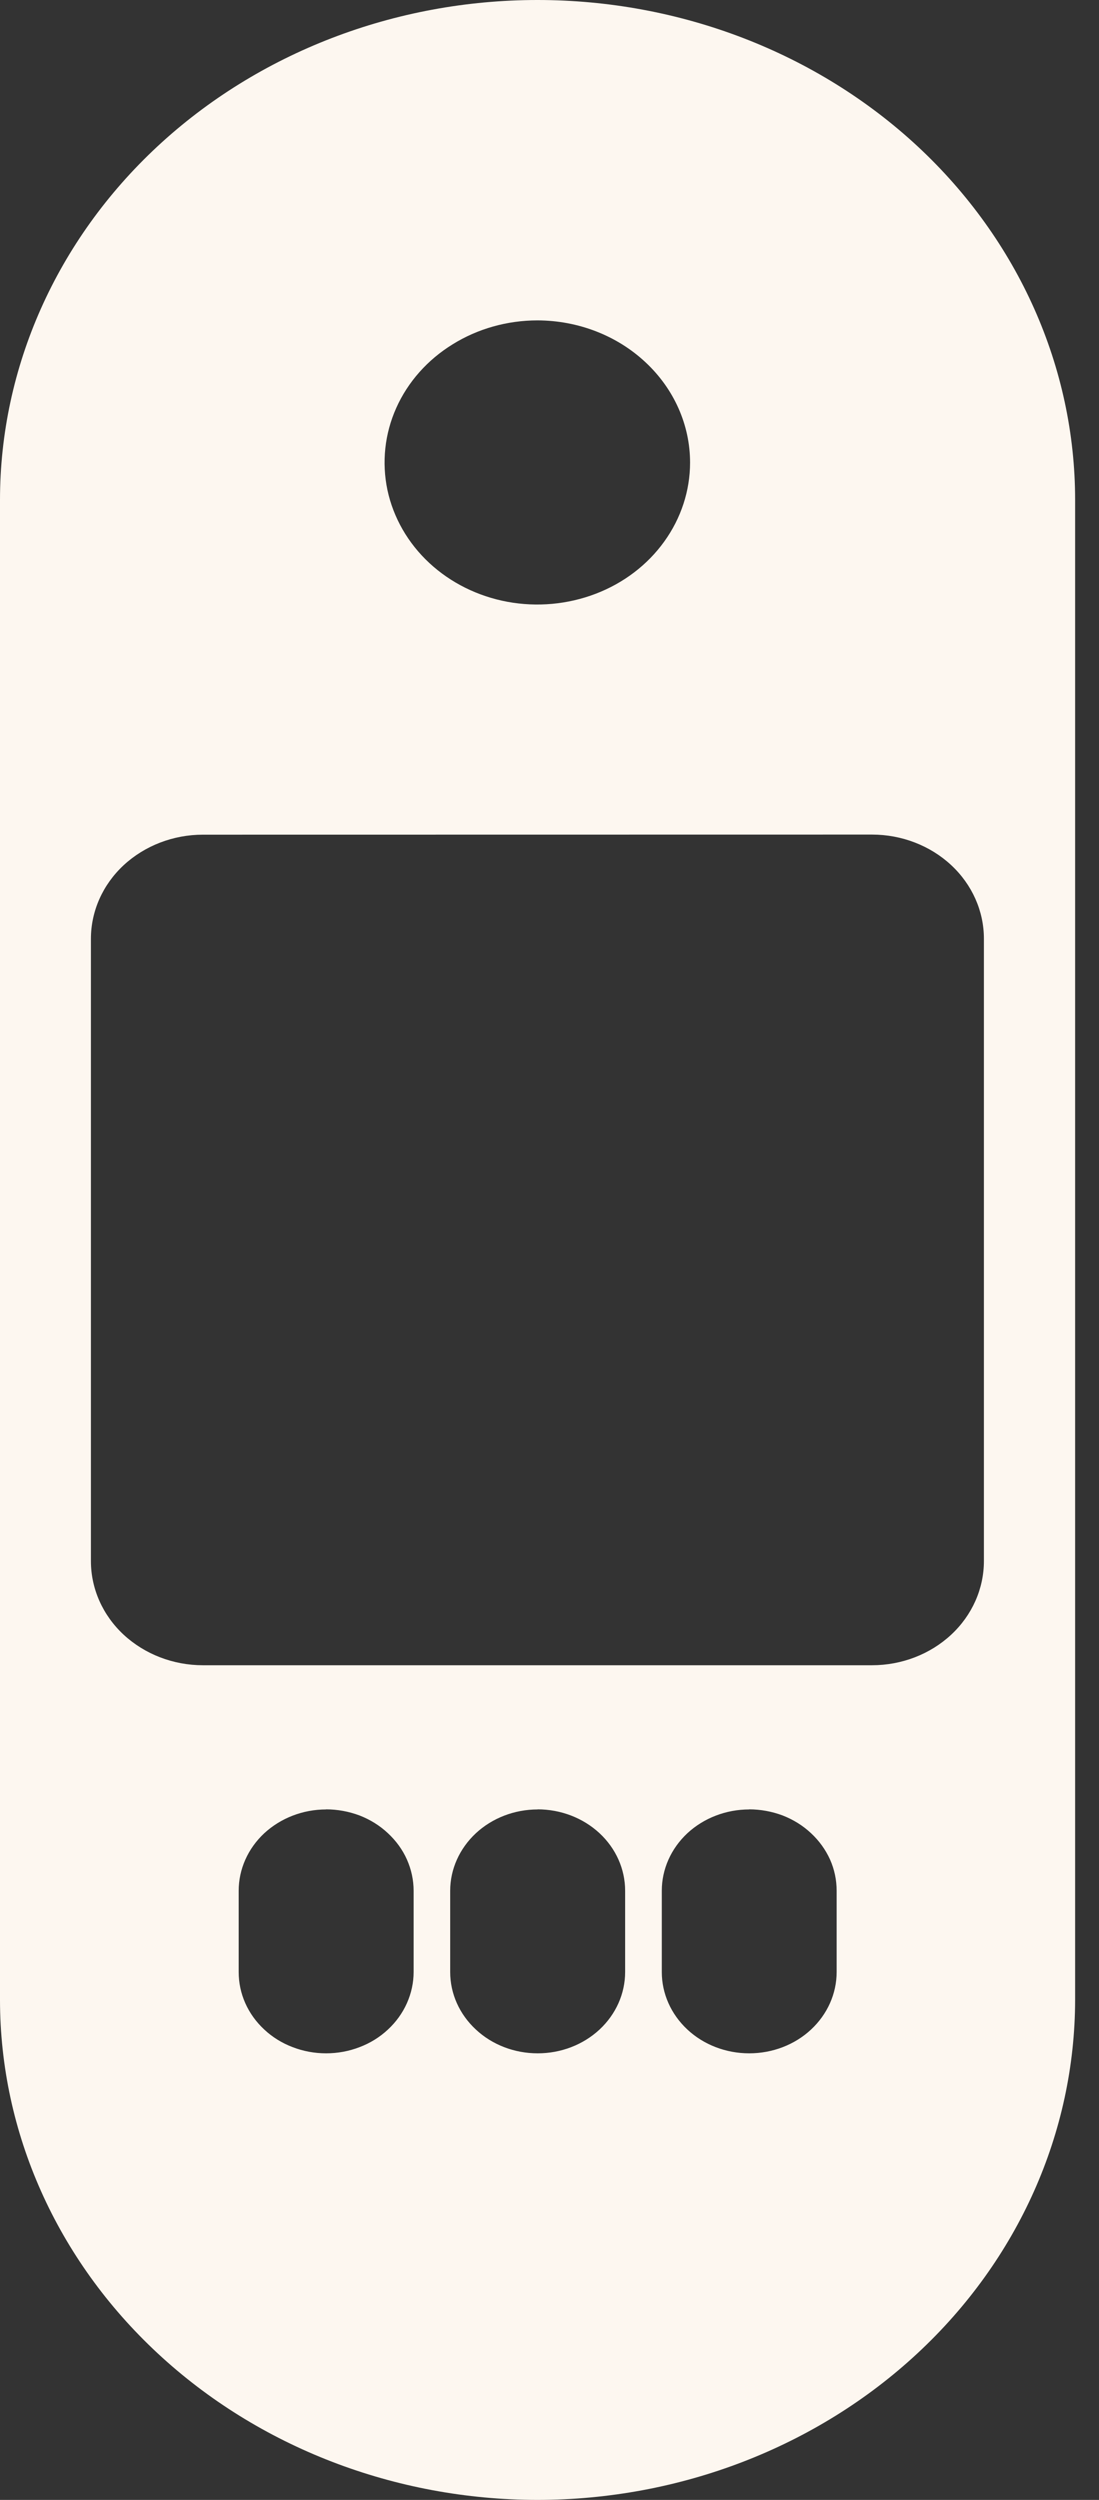 <svg width="11" height="25" viewBox="0 0 11 25" fill="none" xmlns="http://www.w3.org/2000/svg">
<rect x="0" y="0" width="11" height="25" fill="#333333" stroke="none"/>
<path d="M5.38 25C3.954 24.999 2.586 24.471 1.578 23.534C0.569 22.597 0.001 21.326 0 20L0 5C0 3.674 0.567 2.402 1.576 1.464C2.585 0.527 3.953 0 5.38 0C6.807 0 8.176 0.527 9.185 1.464C10.194 2.402 10.761 3.674 10.761 5V20C10.759 21.326 10.192 22.597 9.183 23.534C8.175 24.471 6.807 24.999 5.38 25ZM7.499 18.095C7.267 18.095 7.044 18.181 6.88 18.333C6.716 18.486 6.624 18.693 6.624 18.908V19.721C6.624 19.937 6.716 20.143 6.88 20.296C7.044 20.449 7.267 20.534 7.499 20.534C7.731 20.534 7.954 20.449 8.118 20.296C8.282 20.143 8.374 19.937 8.374 19.721V18.908C8.374 18.801 8.352 18.695 8.308 18.596C8.263 18.497 8.199 18.408 8.117 18.332C8.036 18.256 7.939 18.196 7.833 18.155C7.726 18.115 7.612 18.094 7.497 18.094L7.499 18.095ZM5.382 18.095C5.149 18.095 4.927 18.181 4.763 18.333C4.599 18.486 4.506 18.693 4.506 18.908V19.721C4.506 19.937 4.598 20.143 4.763 20.296C4.927 20.449 5.149 20.534 5.382 20.534C5.614 20.534 5.836 20.449 6.001 20.296C6.165 20.143 6.257 19.937 6.257 19.721V18.908C6.257 18.692 6.165 18.485 6 18.332C5.836 18.18 5.613 18.094 5.38 18.094L5.382 18.095ZM3.264 18.095C3.032 18.095 2.81 18.181 2.645 18.333C2.481 18.486 2.389 18.693 2.389 18.908V19.721C2.389 19.828 2.411 19.933 2.455 20.032C2.499 20.131 2.564 20.221 2.645 20.296C2.726 20.372 2.823 20.432 2.929 20.472C3.035 20.513 3.149 20.534 3.264 20.534C3.379 20.534 3.493 20.513 3.599 20.472C3.705 20.432 3.802 20.372 3.883 20.296C3.964 20.221 4.029 20.131 4.073 20.032C4.117 19.933 4.14 19.828 4.14 19.721V18.908C4.14 18.801 4.117 18.695 4.073 18.596C4.029 18.497 3.964 18.408 3.882 18.332C3.801 18.256 3.704 18.196 3.598 18.155C3.491 18.115 3.377 18.094 3.262 18.094L3.264 18.095ZM2.031 8.347C1.734 8.347 1.449 8.457 1.238 8.652C1.028 8.847 0.91 9.112 0.91 9.389V15.611C0.91 15.888 1.028 16.153 1.238 16.348C1.449 16.543 1.734 16.653 2.031 16.653H8.728C9.025 16.653 9.31 16.543 9.52 16.348C9.73 16.153 9.848 15.888 9.848 15.611V9.387C9.848 9.111 9.73 8.846 9.52 8.651C9.31 8.456 9.025 8.346 8.728 8.346L2.031 8.347ZM5.38 3.204C5.078 3.204 4.782 3.287 4.531 3.443C4.279 3.598 4.082 3.82 3.966 4.08C3.85 4.339 3.82 4.625 3.878 4.901C3.937 5.176 4.082 5.43 4.296 5.629C4.51 5.828 4.782 5.963 5.078 6.018C5.375 6.073 5.682 6.045 5.962 5.938C6.242 5.831 6.481 5.649 6.649 5.415C6.817 5.182 6.907 4.907 6.907 4.626C6.907 4.249 6.746 3.888 6.46 3.622C6.174 3.355 5.786 3.205 5.38 3.204Z" fill="#FDF7F0"/>
</svg>
